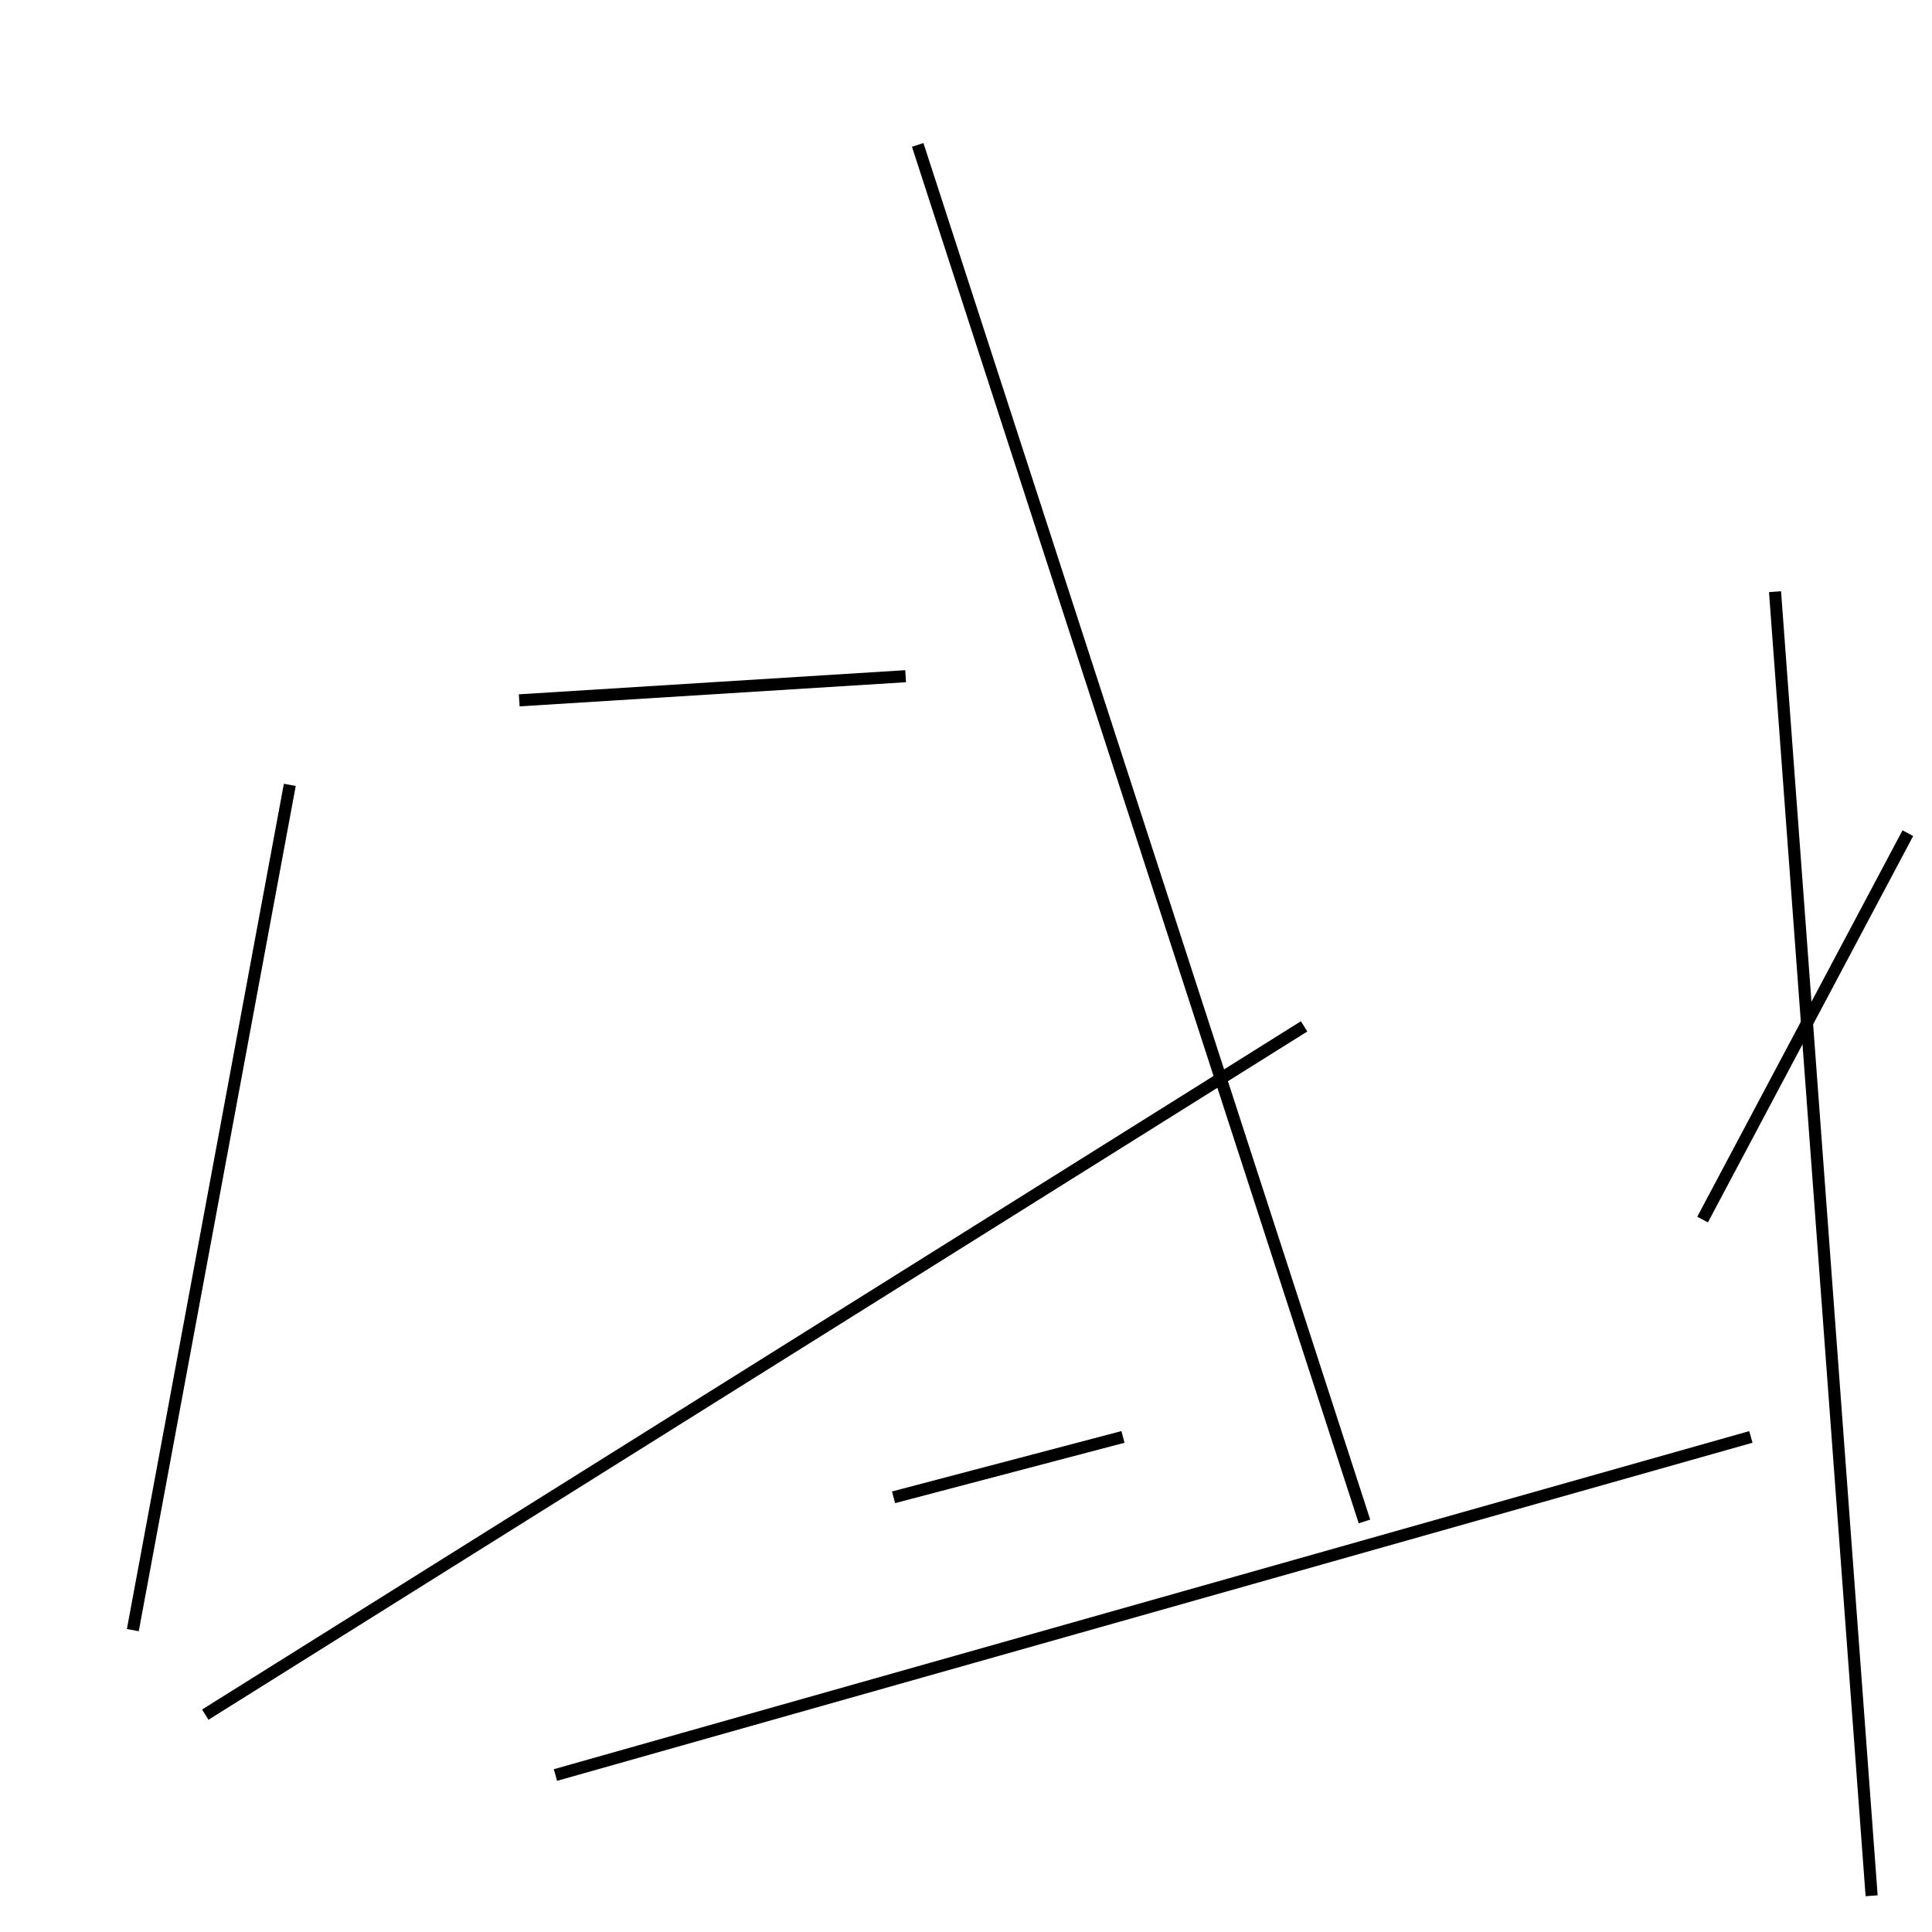 <?xml version="1.0" encoding="utf-8" ?>
<svg baseProfile="full" height="160" version="1.1" width="160" xmlns="http://www.w3.org/2000/svg" xmlns:ev="http://www.w3.org/2001/xml-events" xmlns:xlink="http://www.w3.org/1999/xlink"><defs /><rect fill="white" height="160" width="160" x="0" y="0" /><line stroke="black" stroke-width="1" x1="155" x2="147" y1="157" y2="49" /><line stroke="black" stroke-width="1" x1="75" x2="43" y1="56" y2="58" /><line stroke="black" stroke-width="1" x1="108" x2="17" y1="85" y2="142" /><line stroke="black" stroke-width="1" x1="76" x2="113" y1="12" y2="126" /><line stroke="black" stroke-width="1" x1="141" x2="158" y1="101" y2="69" /><line stroke="black" stroke-width="1" x1="24" x2="11" y1="65" y2="135" /><line stroke="black" stroke-width="1" x1="46" x2="145" y1="147" y2="119" /><line stroke="black" stroke-width="1" x1="93" x2="74" y1="119" y2="124" /></svg>